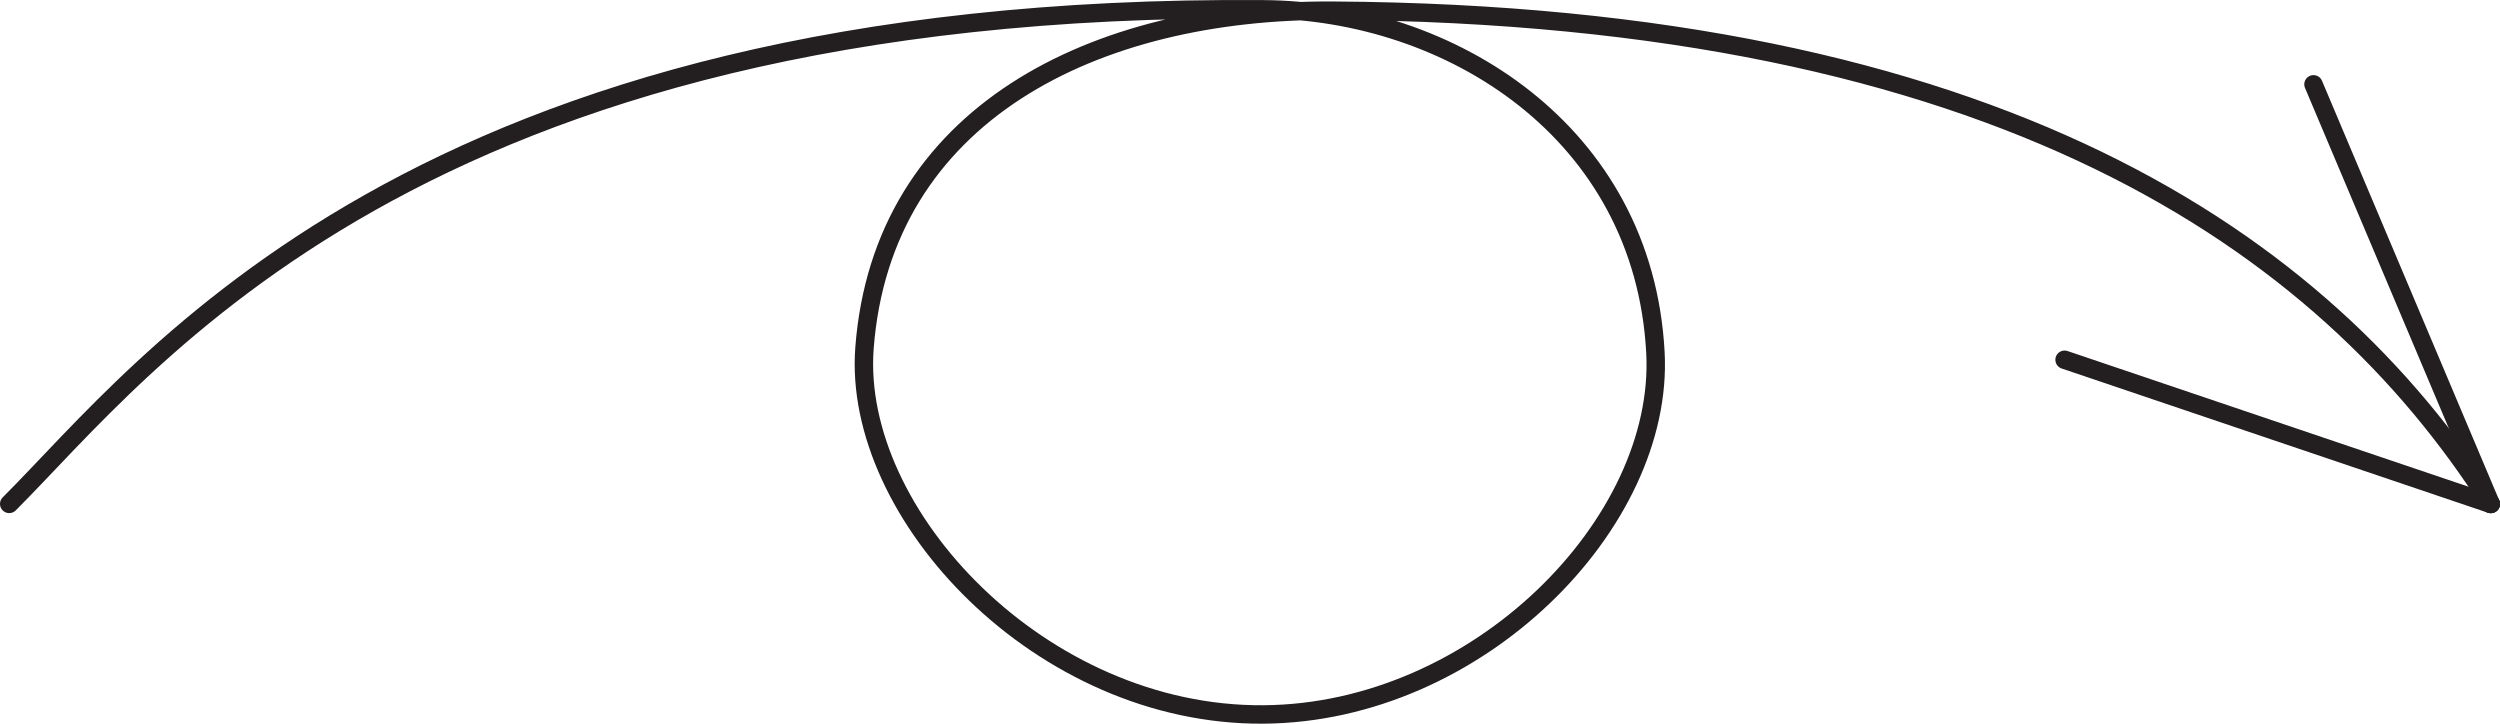 <svg xmlns="http://www.w3.org/2000/svg" viewBox="0 0 271.29 78.54"><defs><style>.cls-1{fill:none;stroke:#231f20;stroke-linecap:round;stroke-miterlimit:10;stroke-width:2px;}</style></defs><title>Turn the paper over_thick</title><g id="Arrows"><g id="Arrows_of_Motion" data-name="Arrows of Motion"><g id="Turn_the_paper_over" data-name="Turn the paper over"><path class="cls-1" d="M7.09,157.39c14.9-14.86,44-54.39,136.12-53.67,20.17.15,41.24,13.25,42.52,37.24,1,18.49-19.27,39.11-42.52,39.28-24.15.19-44.67-21.72-43.31-39.75,1.92-25.39,24.92-36.79,50.91-36.62,72,.47,107.41,25,125.57,53.52" transform="translate(-6.09 -102.71)"/><line class="cls-1" x1="270.29" y1="54.69" x2="251.05" y2="9.15"/><line class="cls-1" x1="270.29" y1="54.69" x2="224.04" y2="39.04"/></g></g></g></svg>